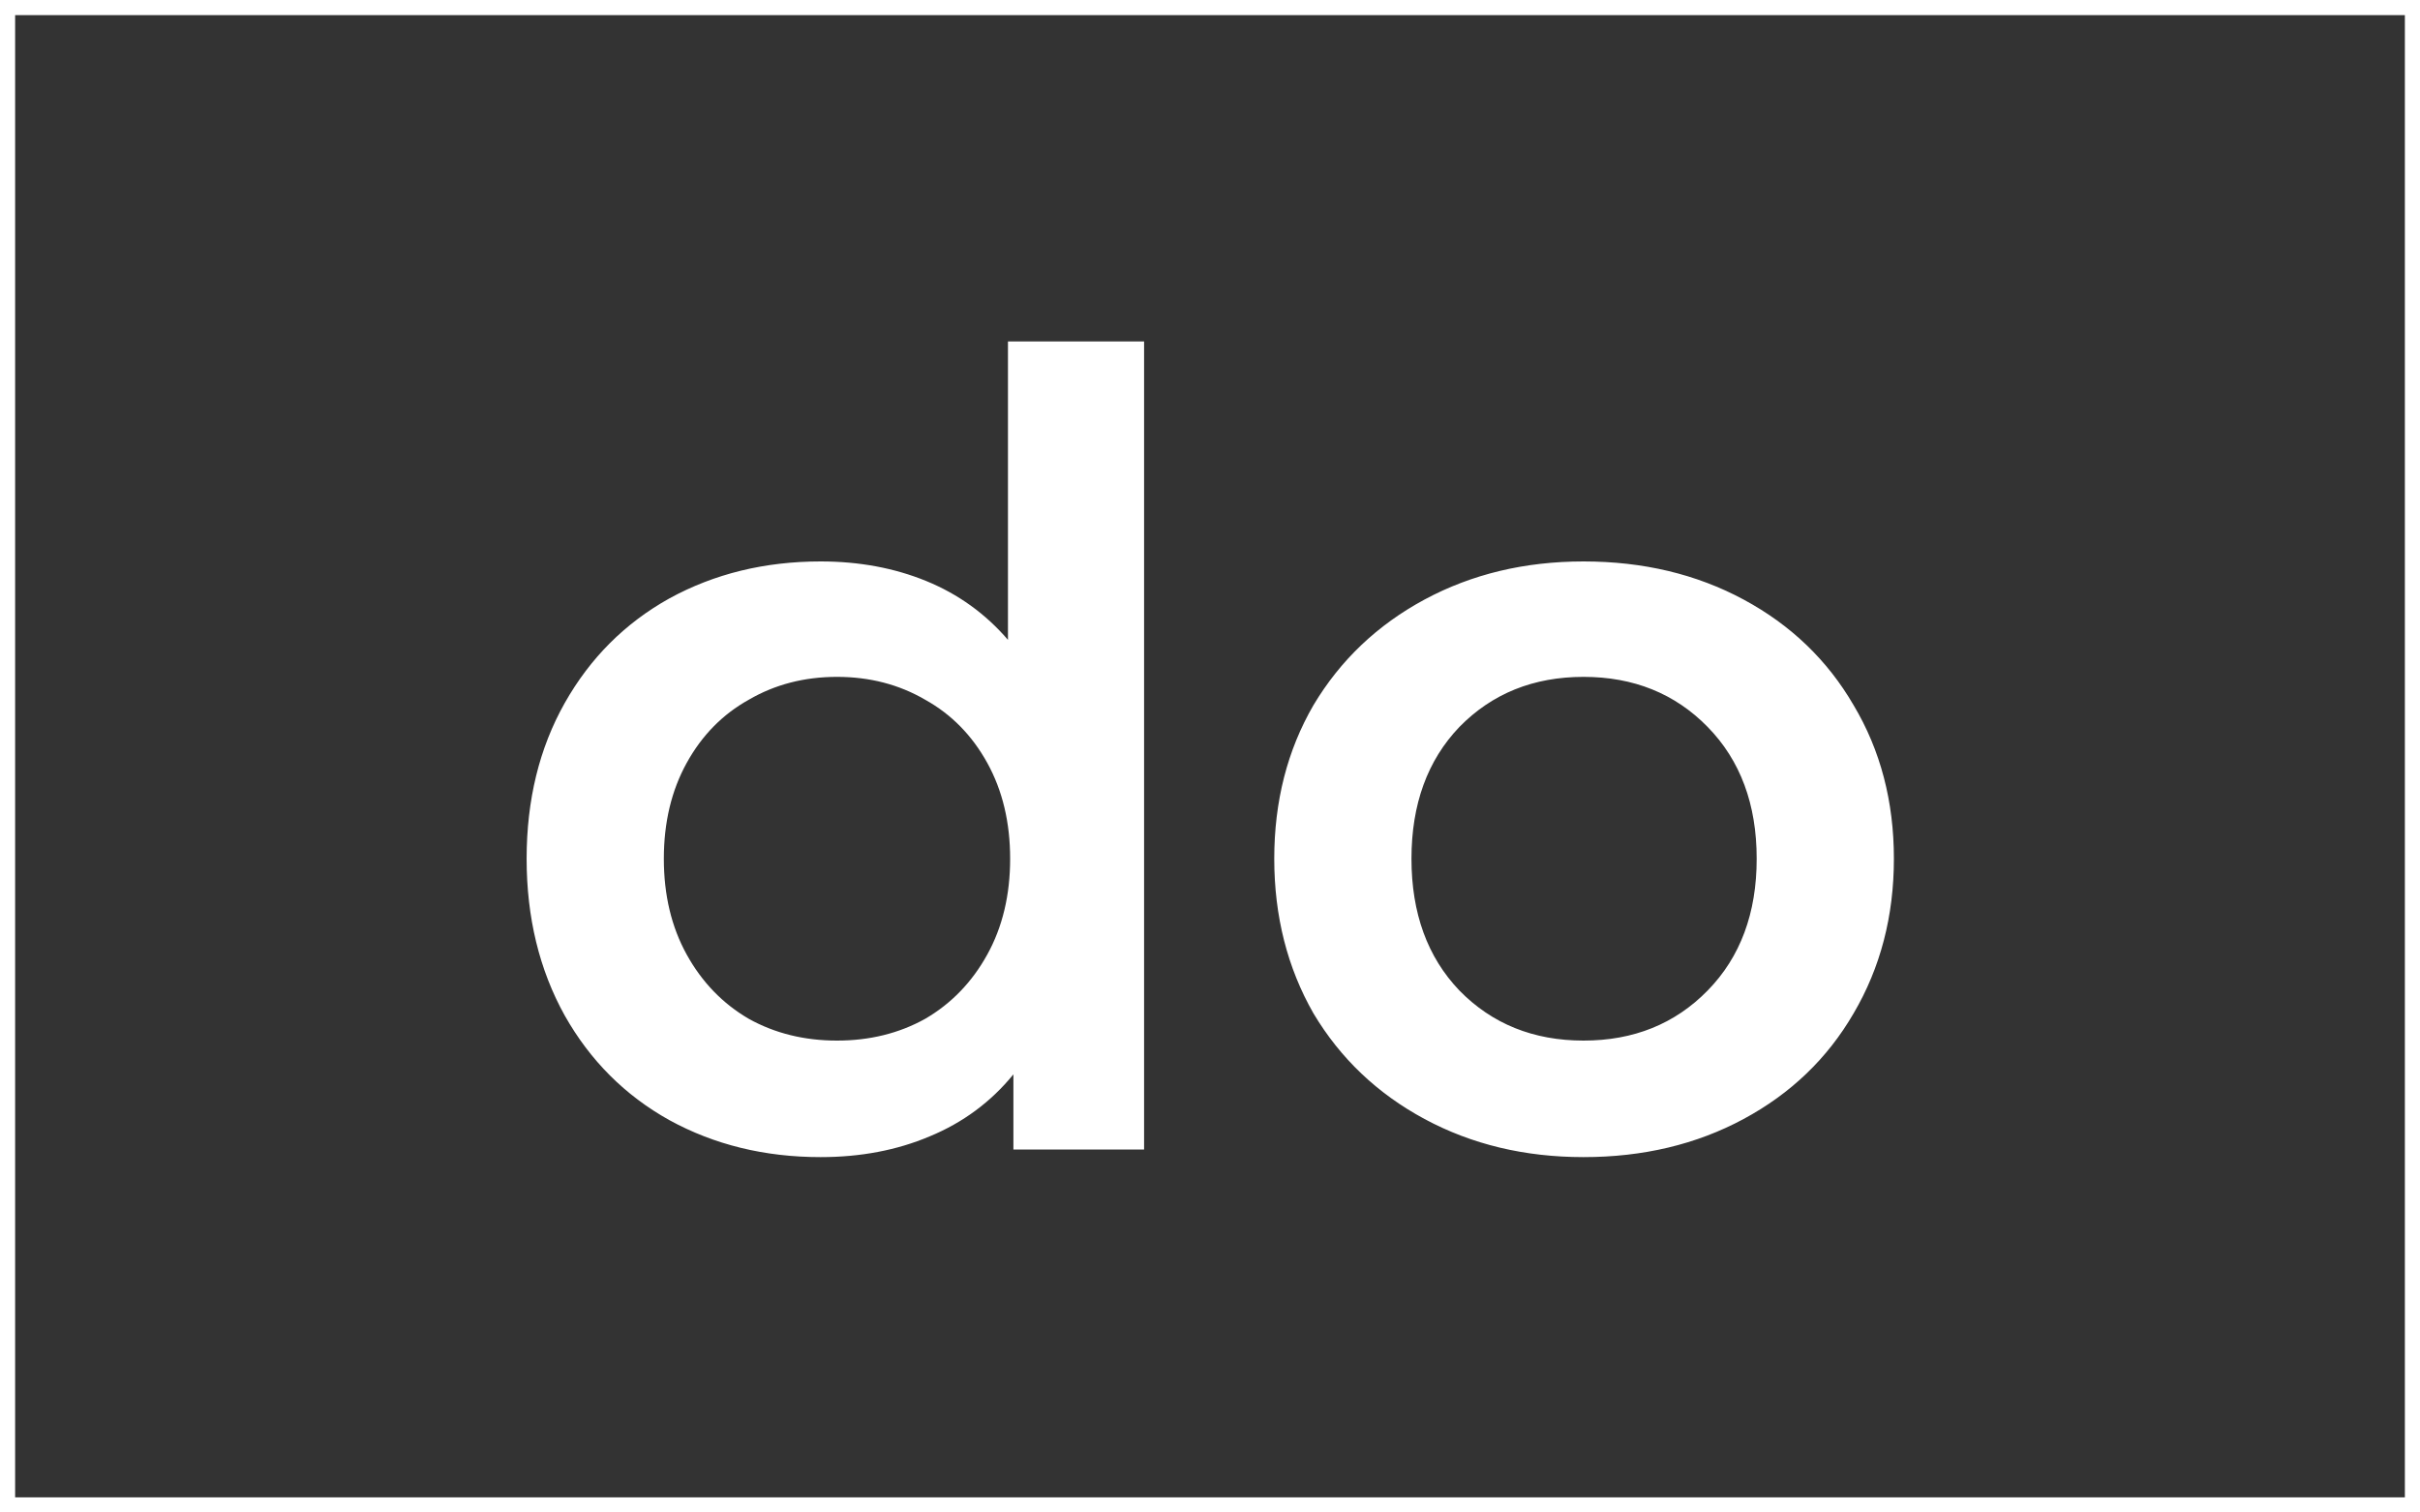 <svg width="80" height="50" viewBox="0 0 80 50" fill="none" xmlns="http://www.w3.org/2000/svg">
<rect x="0" y="0" width="80" height="50" fill="#333333" stroke="none"/>
<path d="M37.821 11.288V38H33.501V35.516C32.757 36.428 31.833 37.112 30.729 37.568C29.649 38.024 28.449 38.252 27.129 38.252C25.281 38.252 23.613 37.844 22.125 37.028C20.661 36.212 19.509 35.06 18.669 33.572C17.829 32.06 17.409 30.332 17.409 28.388C17.409 26.444 17.829 24.728 18.669 23.24C19.509 21.752 20.661 20.6 22.125 19.784C23.613 18.968 25.281 18.56 27.129 18.56C28.401 18.56 29.565 18.776 30.621 19.208C31.677 19.64 32.577 20.288 33.321 21.152V11.288H37.821ZM27.669 34.4C28.749 34.4 29.721 34.16 30.585 33.68C31.449 33.176 32.133 32.468 32.637 31.556C33.141 30.644 33.393 29.588 33.393 28.388C33.393 27.188 33.141 26.132 32.637 25.22C32.133 24.308 31.449 23.612 30.585 23.132C29.721 22.628 28.749 22.376 27.669 22.376C26.589 22.376 25.617 22.628 24.753 23.132C23.889 23.612 23.205 24.308 22.701 25.22C22.197 26.132 21.945 27.188 21.945 28.388C21.945 29.588 22.197 30.644 22.701 31.556C23.205 32.468 23.889 33.176 24.753 33.68C25.617 34.16 26.589 34.4 27.669 34.4ZM52.348 38.252C50.404 38.252 48.652 37.832 47.092 36.992C45.532 36.152 44.308 34.988 43.42 33.5C42.556 31.988 42.124 30.284 42.124 28.388C42.124 26.492 42.556 24.8 43.42 23.312C44.308 21.824 45.532 20.66 47.092 19.82C48.652 18.98 50.404 18.56 52.348 18.56C54.316 18.56 56.08 18.98 57.64 19.82C59.2 20.66 60.412 21.824 61.276 23.312C62.164 24.8 62.608 26.492 62.608 28.388C62.608 30.284 62.164 31.988 61.276 33.5C60.412 34.988 59.2 36.152 57.64 36.992C56.08 37.832 54.316 38.252 52.348 38.252ZM52.348 34.4C54.004 34.4 55.372 33.848 56.452 32.744C57.532 31.64 58.072 30.188 58.072 28.388C58.072 26.588 57.532 25.136 56.452 24.032C55.372 22.928 54.004 22.376 52.348 22.376C50.692 22.376 49.324 22.928 48.244 24.032C47.188 25.136 46.66 26.588 46.66 28.388C46.66 30.188 47.188 31.64 48.244 32.744C49.324 33.848 50.692 34.4 52.348 34.4Z" fill="white"/>
<rect x="0.25" y="0.25" width="79.5" height="49.5" stroke="white" stroke-width="0.5"/>
</svg>
